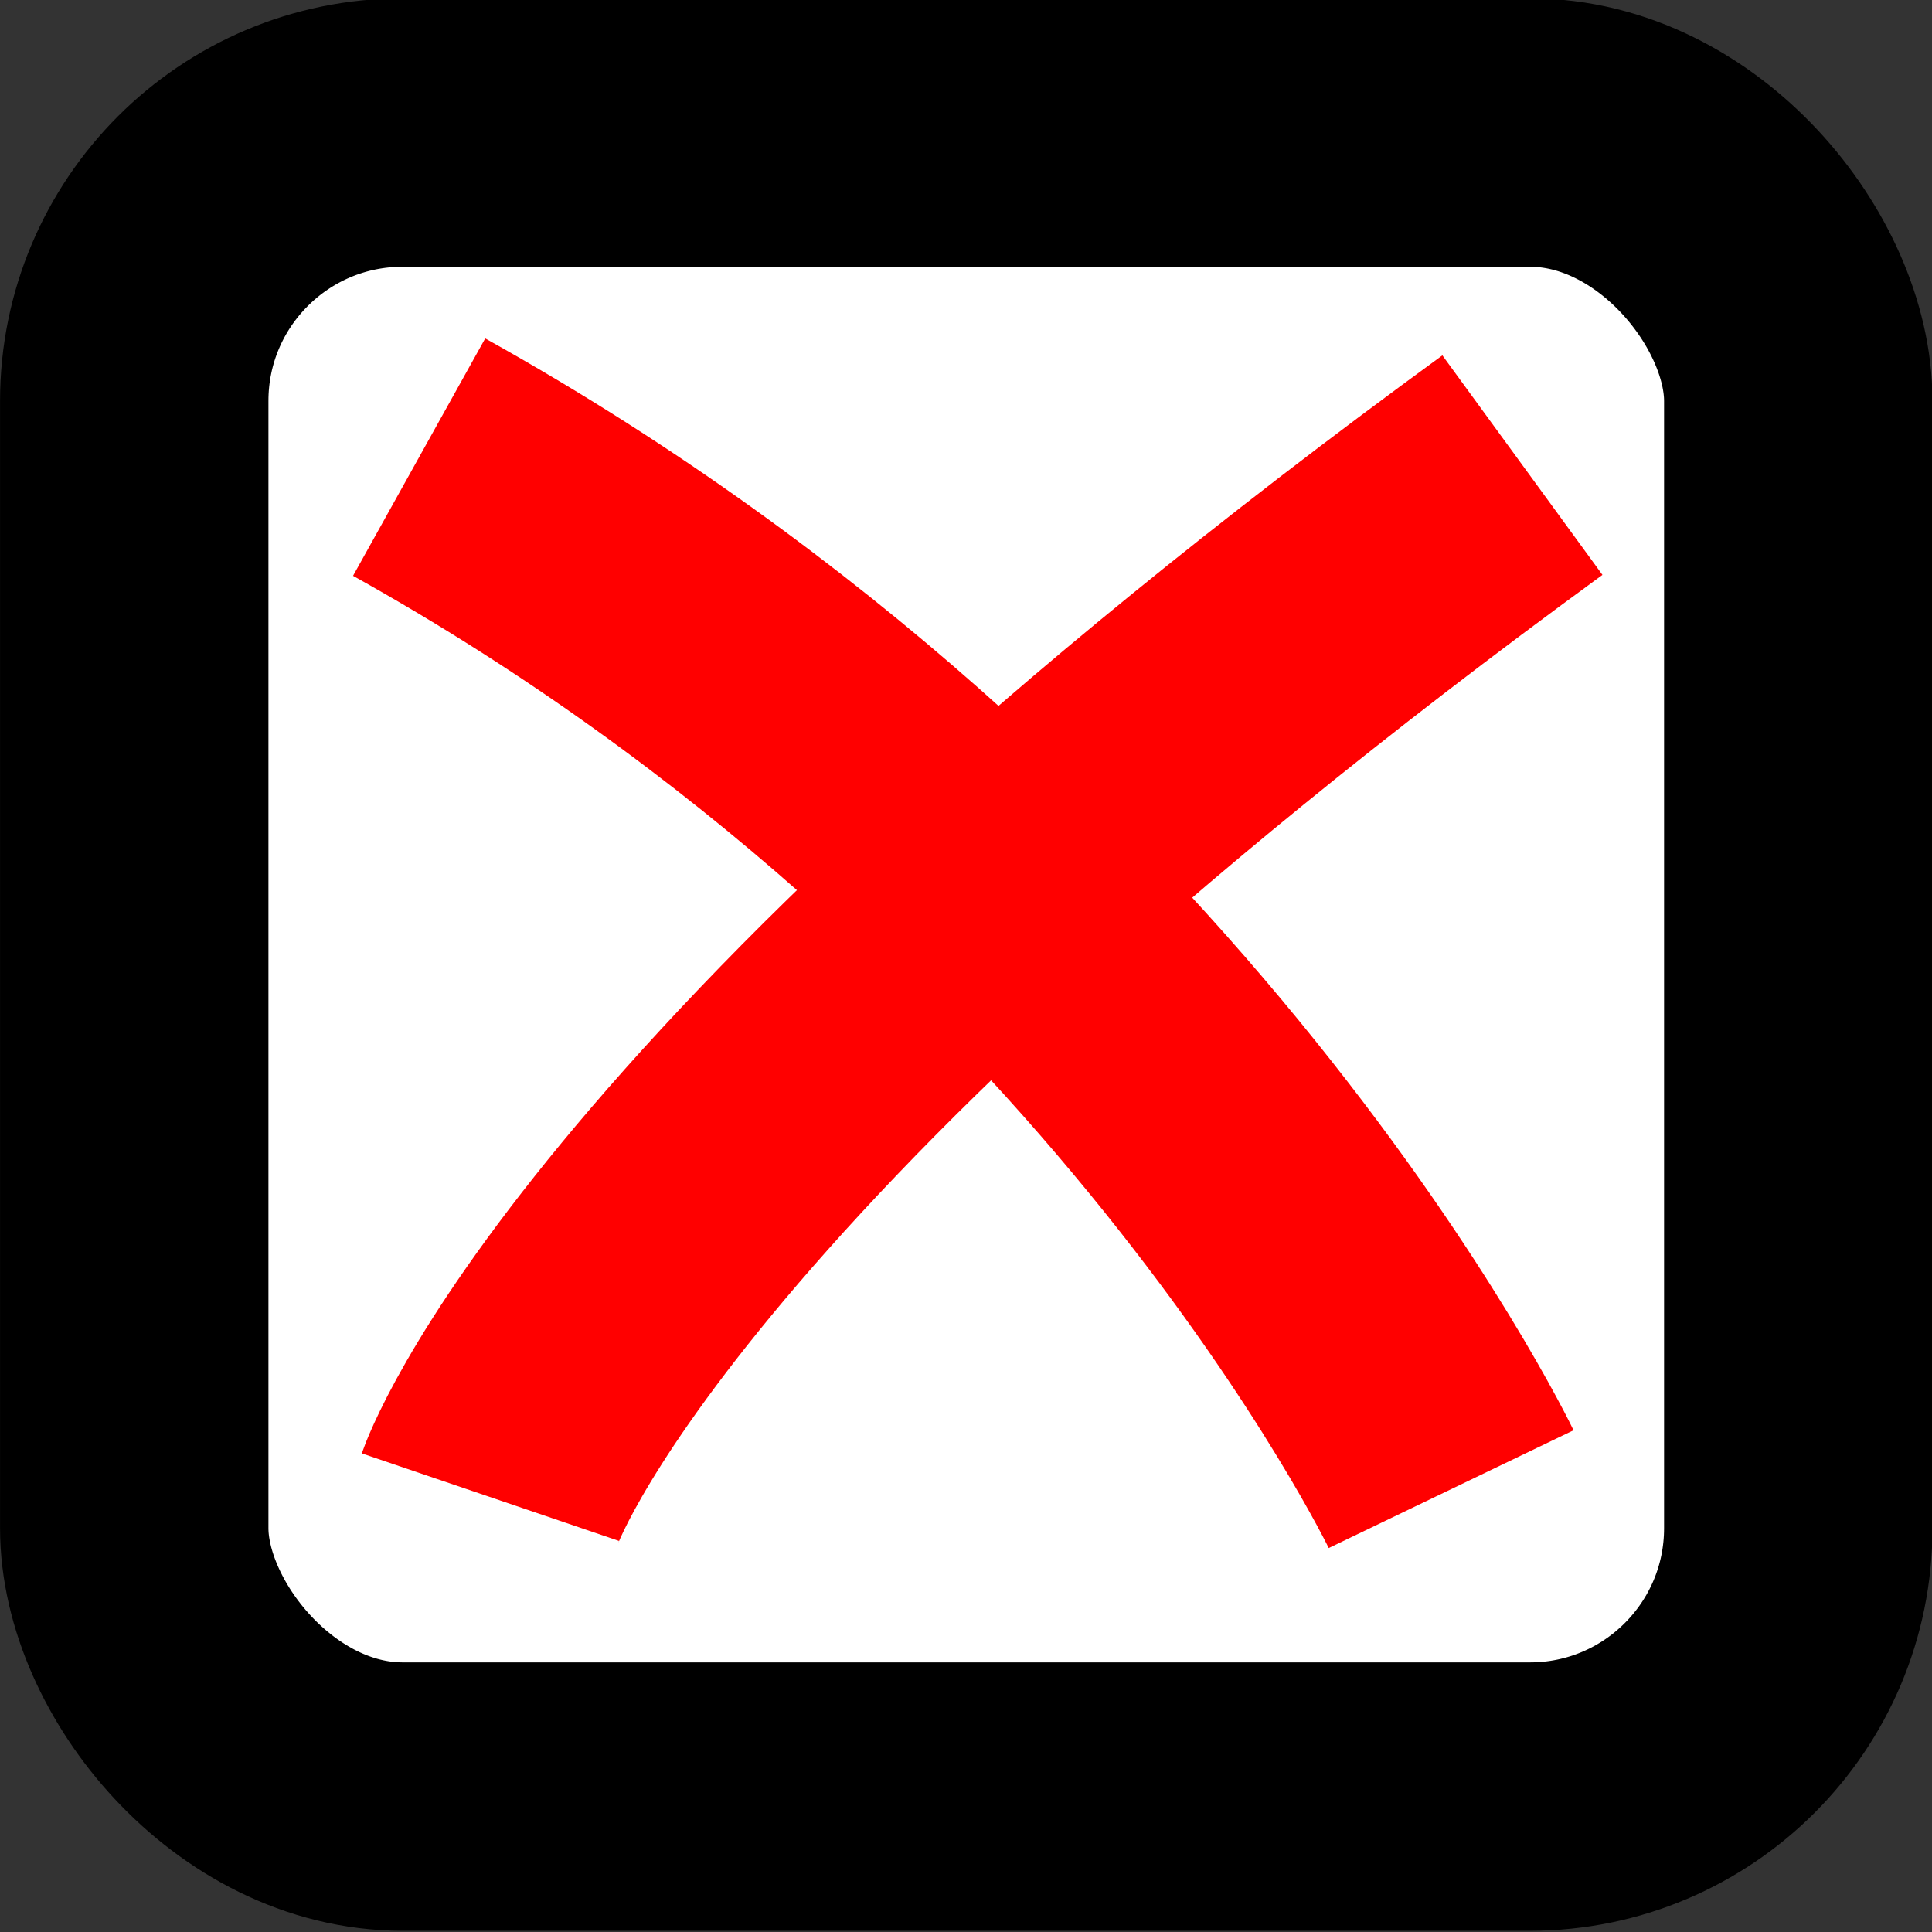 <?xml version="1.0" encoding="UTF-8" standalone="no"?>
<!-- Created with Inkscape (http://www.inkscape.org/) -->

<svg
   xmlns:dc="http://purl.org/dc/elements/1.1/"
   xmlns:cc="http://creativecommons.org/ns#"
   xmlns:rdf="http://www.w3.org/1999/02/22-rdf-syntax-ns#"
   xmlns:svg="http://www.w3.org/2000/svg"
   xmlns="http://www.w3.org/2000/svg"
   xmlns:sodipodi="http://sodipodi.sourceforge.net/DTD/sodipodi-0.dtd"
   xmlns:inkscape="http://www.inkscape.org/namespaces/inkscape"
   width="64"
   height="64"
   viewBox="0 0 64 64"
   id="svg2"
   version="1.1"
   inkscape:version="0.91 r13725"
   sodipodi:docname="exit.svg">
  <rect x="0" y="0" width="64" height="64" fill="#333333" stroke="none"/>
  <defs
     id="defs4" />
  <sodipodi:namedview
     id="base"
     pagecolor="#ffffff"
     bordercolor="#666666"
     borderopacity="1.0"
     inkscape:pageopacity="0.0"
     inkscape:pageshadow="2"
     inkscape:zoom="2.6992188"
     inkscape:cx="-13.949137"
     inkscape:cy="63.946457"
     inkscape:document-units="px"
     inkscape:current-layer="svg2"
     showgrid="false"
     units="px"
     inkscape:window-width="1280"
     inkscape:window-height="984"
     inkscape:window-x="0"
     inkscape:window-y="16"
     inkscape:window-maximized="1" />
  <rect
     style="opacity:1;fill:#ffffff;fill-opacity:1;stroke:#000000;stroke-width:8.891;stroke-linecap:butt;stroke-linejoin:miter;stroke-miterlimit:0;stroke-dasharray:none;stroke-opacity:1"
     id="rect4136"
     width="55.123"
     height="55.123"
     x="4.447"
     y="4.391"
     ry="8.891" />
  <path
     style="fill:none;fill-opacity:1;fill-rule:evenodd;stroke:#ff0000;stroke-width:9;stroke-linecap:butt;stroke-linejoin:miter;stroke-miterlimit:4;stroke-dasharray:none;stroke-opacity:1"
     d="m 13.884,15.143 c 24.232,13.491 34.187,34.187 34.187,34.187"
     id="path4175"
     inkscape:connector-curvature="0"
     sodipodi:nodetypes="cc" />
  <path
     sodipodi:nodetypes="cc"
     inkscape:connector-curvature="0"
     id="path4177"
     d="M 50.432,15.408 C 20.437,37.282 16.245,49.595 16.245,49.595"
     style="fill:none;fill-opacity:1;fill-rule:evenodd;stroke:#ff0000;stroke-width:9;stroke-linecap:butt;stroke-linejoin:miter;stroke-miterlimit:4;stroke-dasharray:none;stroke-opacity:1" />
</svg>
